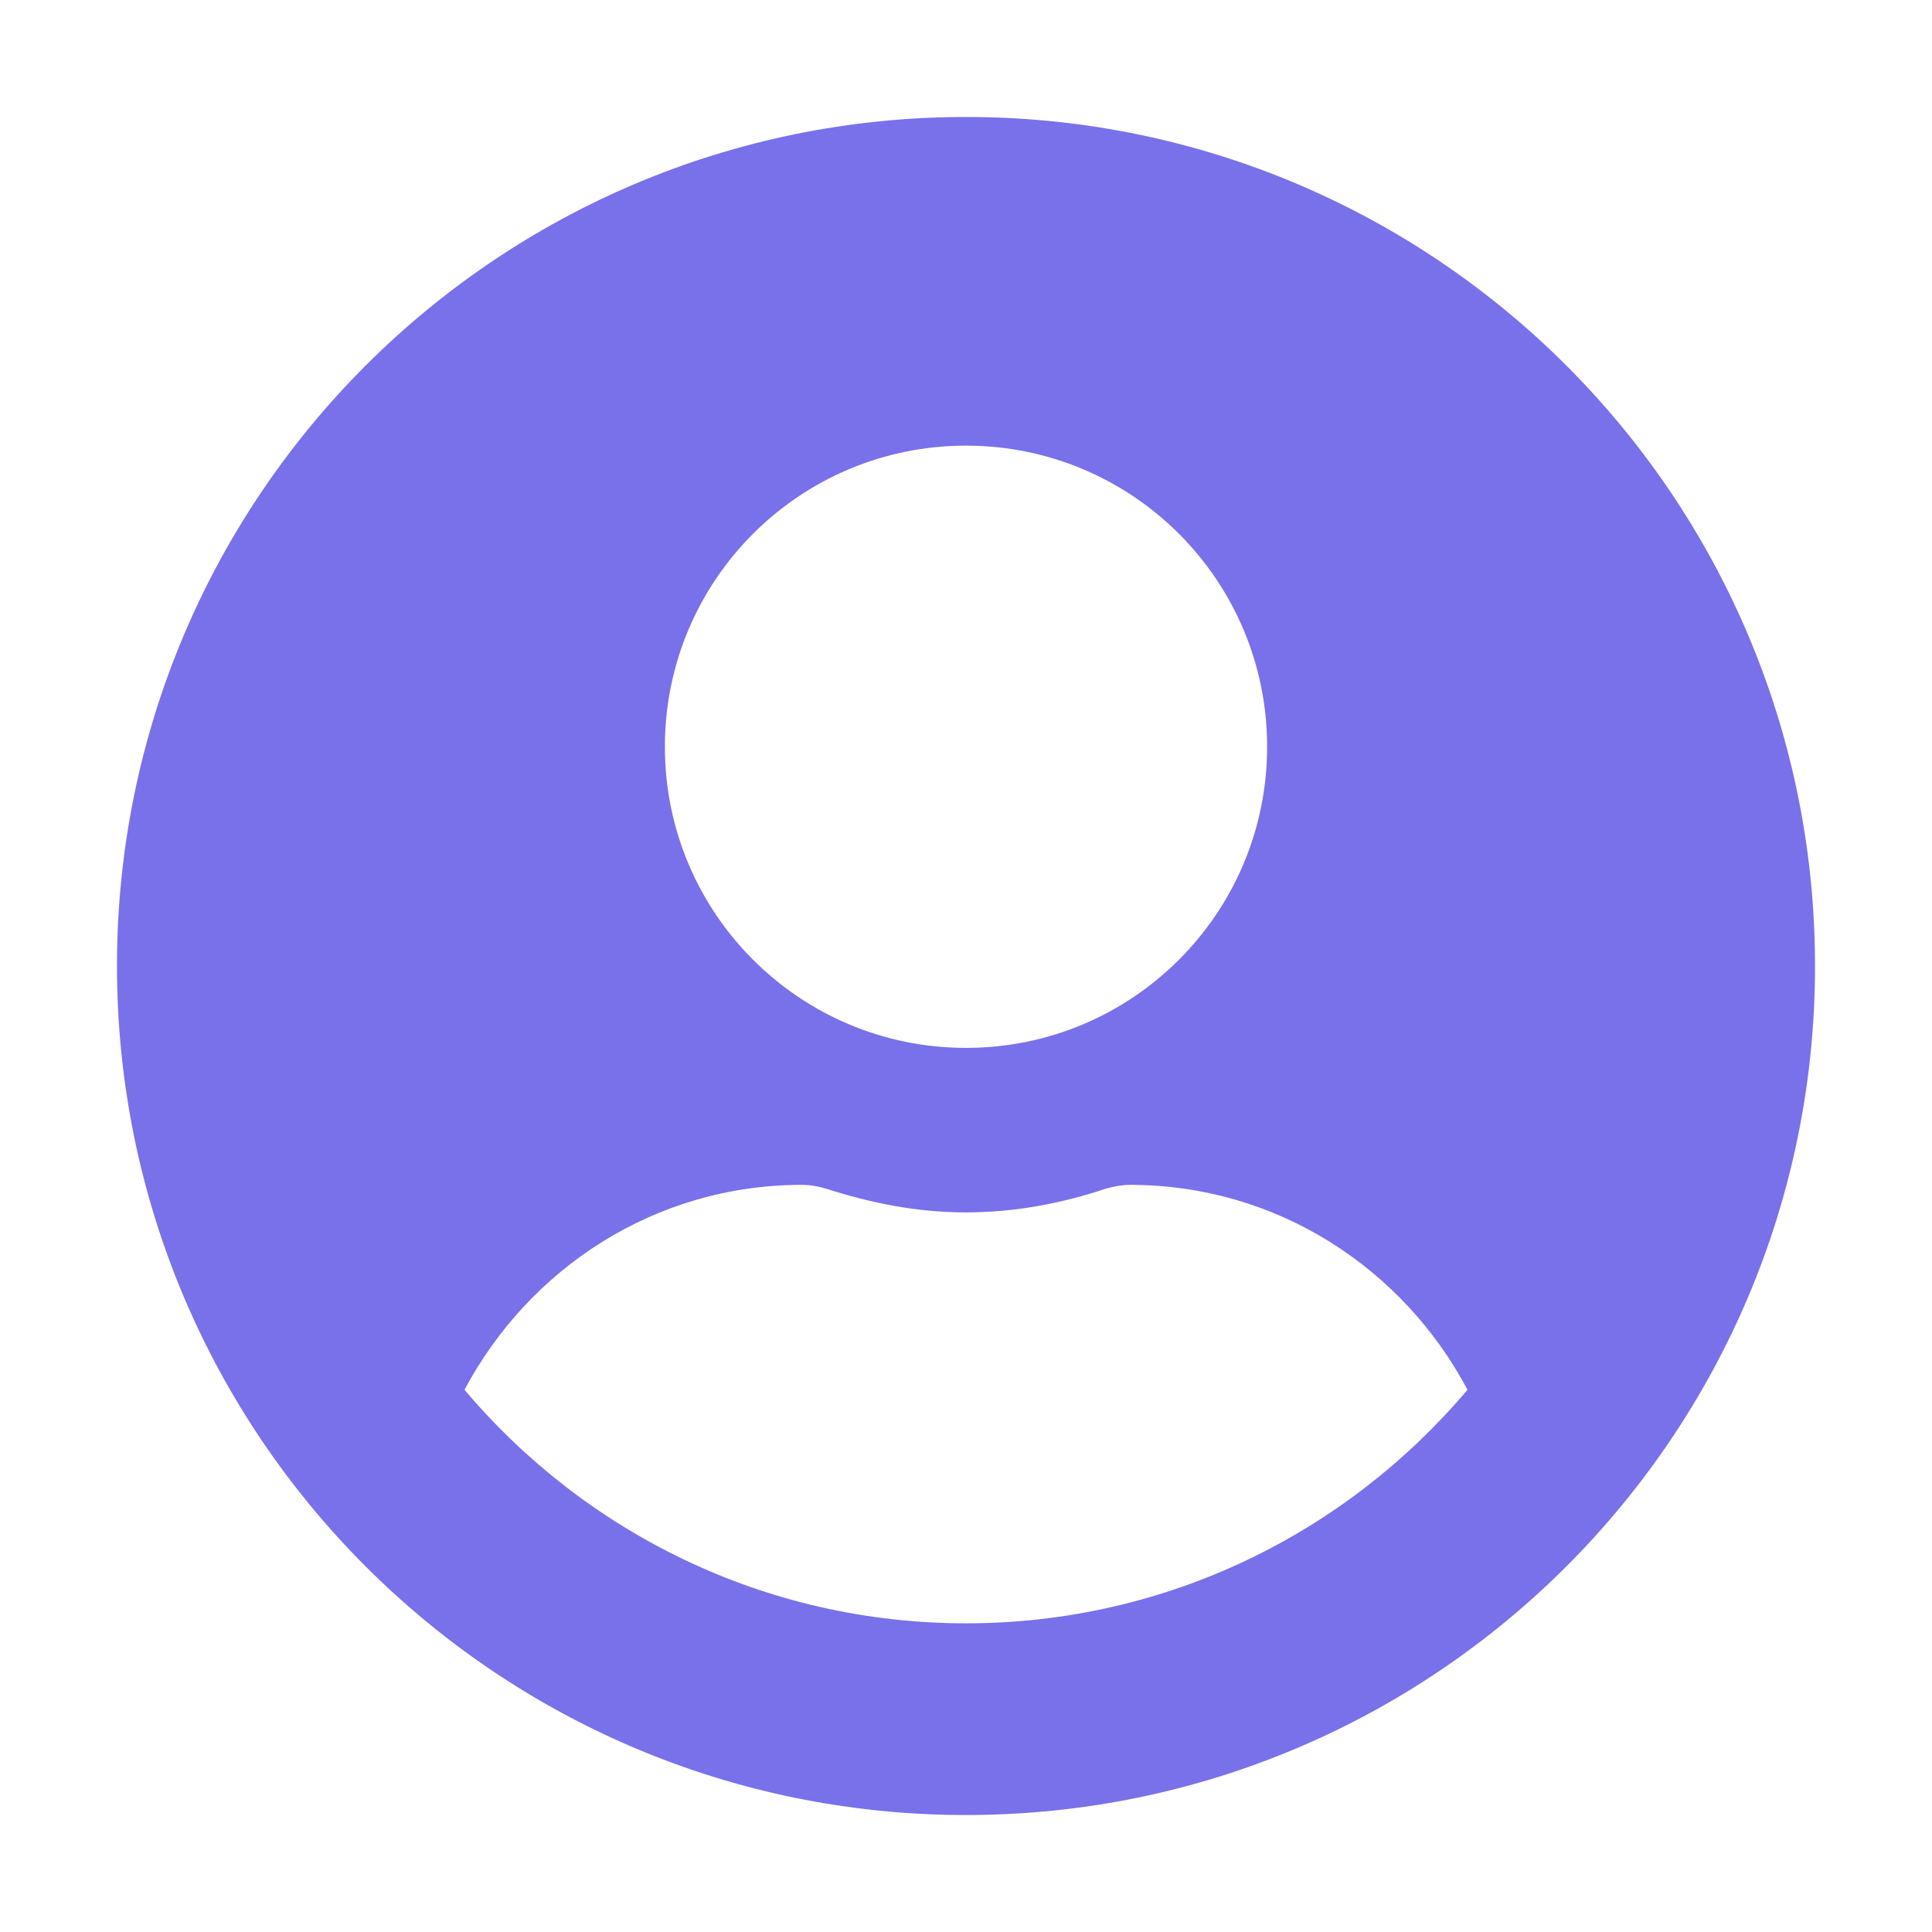 <?xml version="1.0" encoding="utf-8"?>
<!-- Generator: Adobe Illustrator 22.1.0, SVG Export Plug-In . SVG Version: 6.00 Build 0)  -->
<svg version="1.1" id="Layer_1" xmlns="http://www.w3.org/2000/svg" xmlns:xlink="http://www.w3.org/1999/xlink" x="0px" y="0px"
	 viewBox="0 0 512 512" style="enable-background:new 0 0 512 512;" xml:space="preserve">
<g>
	<path fill="#7971ea" d="M256,31C131.7,31,31,131.7,31,256s100.7,225,225,225s225-100.7,225-225S380.3,31,256,31z M256,118.1
		c44.1,0,79.8,35.7,79.8,79.8s-35.7,79.8-79.8,79.8s-79.8-35.7-79.8-79.8S211.9,118.1,256,118.1z M256,430.2
		c-53.3,0-101-24.1-132.9-61.9c17.1-32.1,50.4-54.3,89.4-54.3c2.2,0,4.4,0.4,6.4,1c11.8,3.8,24.1,6.3,37.1,6.3s25.4-2.4,37.1-6.3
		c2.1-0.6,4.3-1,6.4-1c38.9,0,72.3,22.1,89.4,54.3C357,406.1,309.3,430.2,256,430.2z"/>
</g>
</svg>
